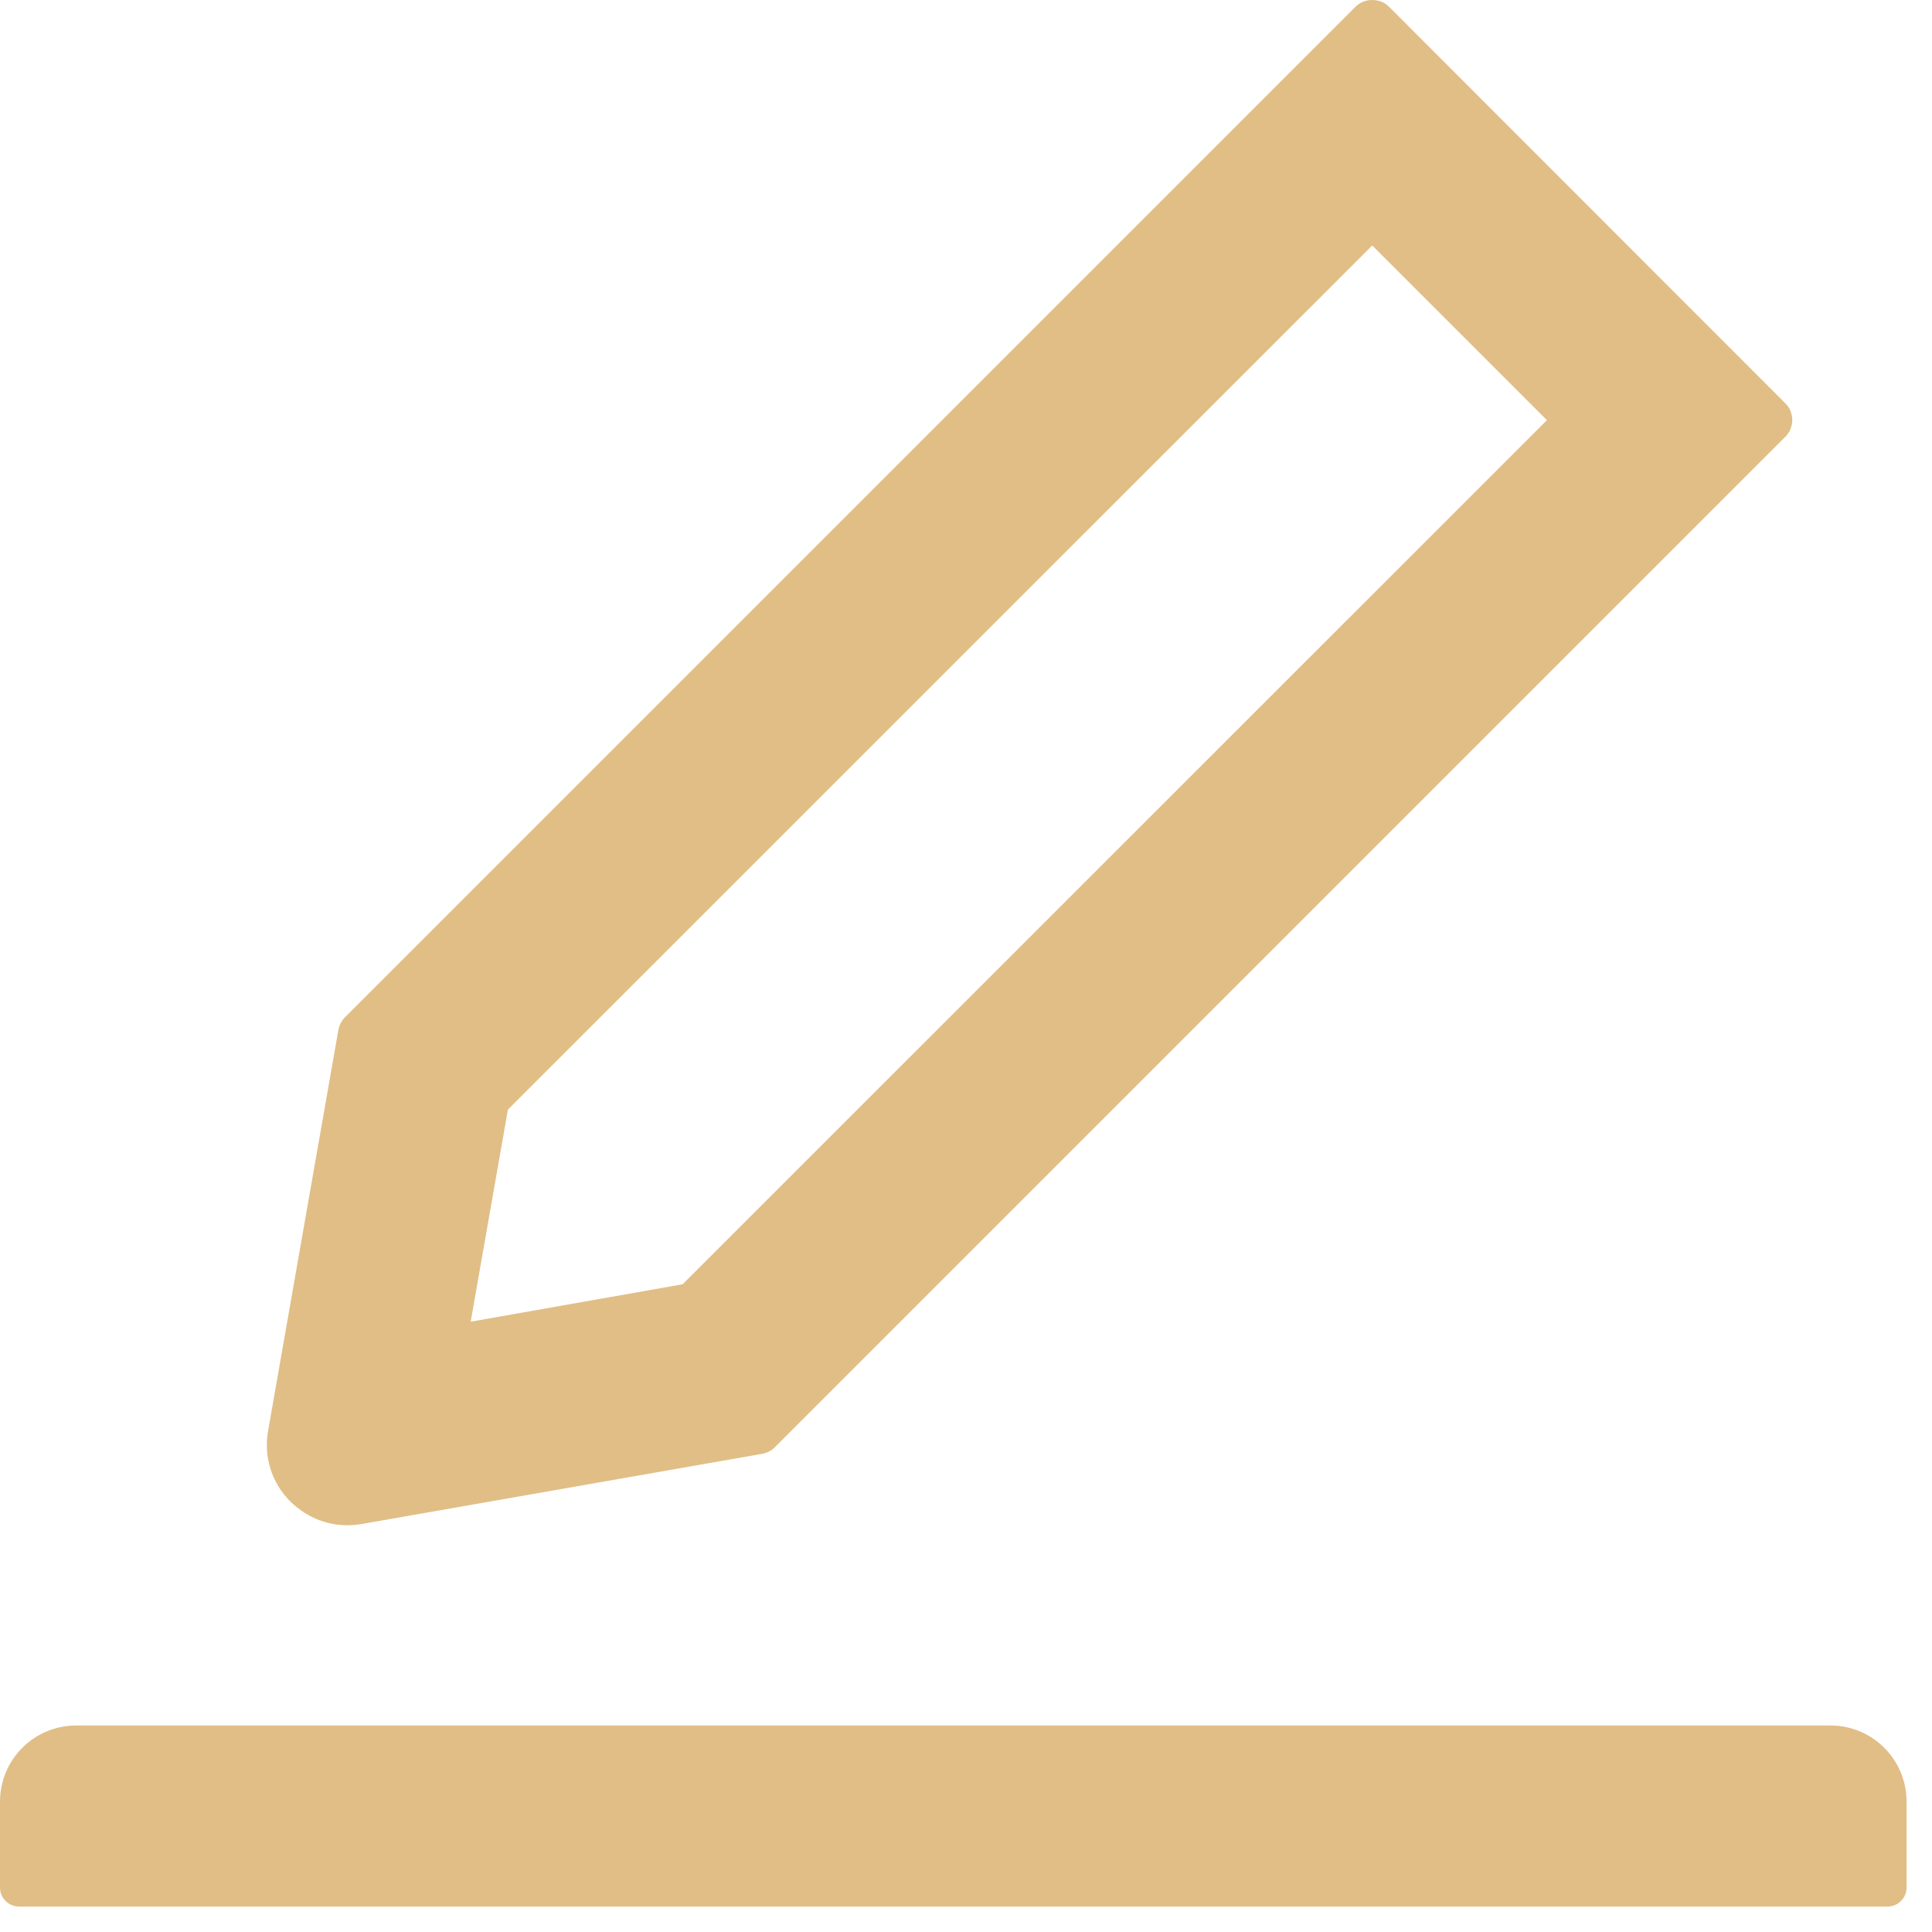 <svg width="19" height="19" viewBox="0 0 19 19" fill="none" xmlns="http://www.w3.org/2000/svg">
<path d="M3.415 15C3.462 15 3.509 14.995 3.555 14.988L7.498 14.297C7.545 14.287 7.589 14.266 7.622 14.231L17.557 4.296C17.579 4.274 17.596 4.249 17.608 4.22C17.619 4.192 17.626 4.162 17.626 4.131C17.626 4.1 17.619 4.07 17.608 4.041C17.596 4.013 17.579 3.987 17.557 3.966L13.662 0.068C13.617 0.023 13.559 0 13.495 0C13.432 0 13.373 0.023 13.329 0.068L3.394 10.003C3.359 10.038 3.337 10.081 3.328 10.127L2.637 14.069C2.614 14.195 2.622 14.324 2.66 14.446C2.699 14.568 2.766 14.678 2.857 14.768C3.012 14.918 3.206 15 3.415 15ZM4.995 10.912L13.495 2.414L15.213 4.132L6.713 12.63L4.629 12.998L4.995 10.912ZM18 16.969H0.75C0.335 16.969 0 17.304 0 17.719V18.562C0 18.666 0.084 18.75 0.188 18.75H18.562C18.666 18.75 18.75 18.666 18.75 18.562V17.719C18.75 17.304 18.415 16.969 18 16.969Z" fill="#E1BE86"/>
</svg>
